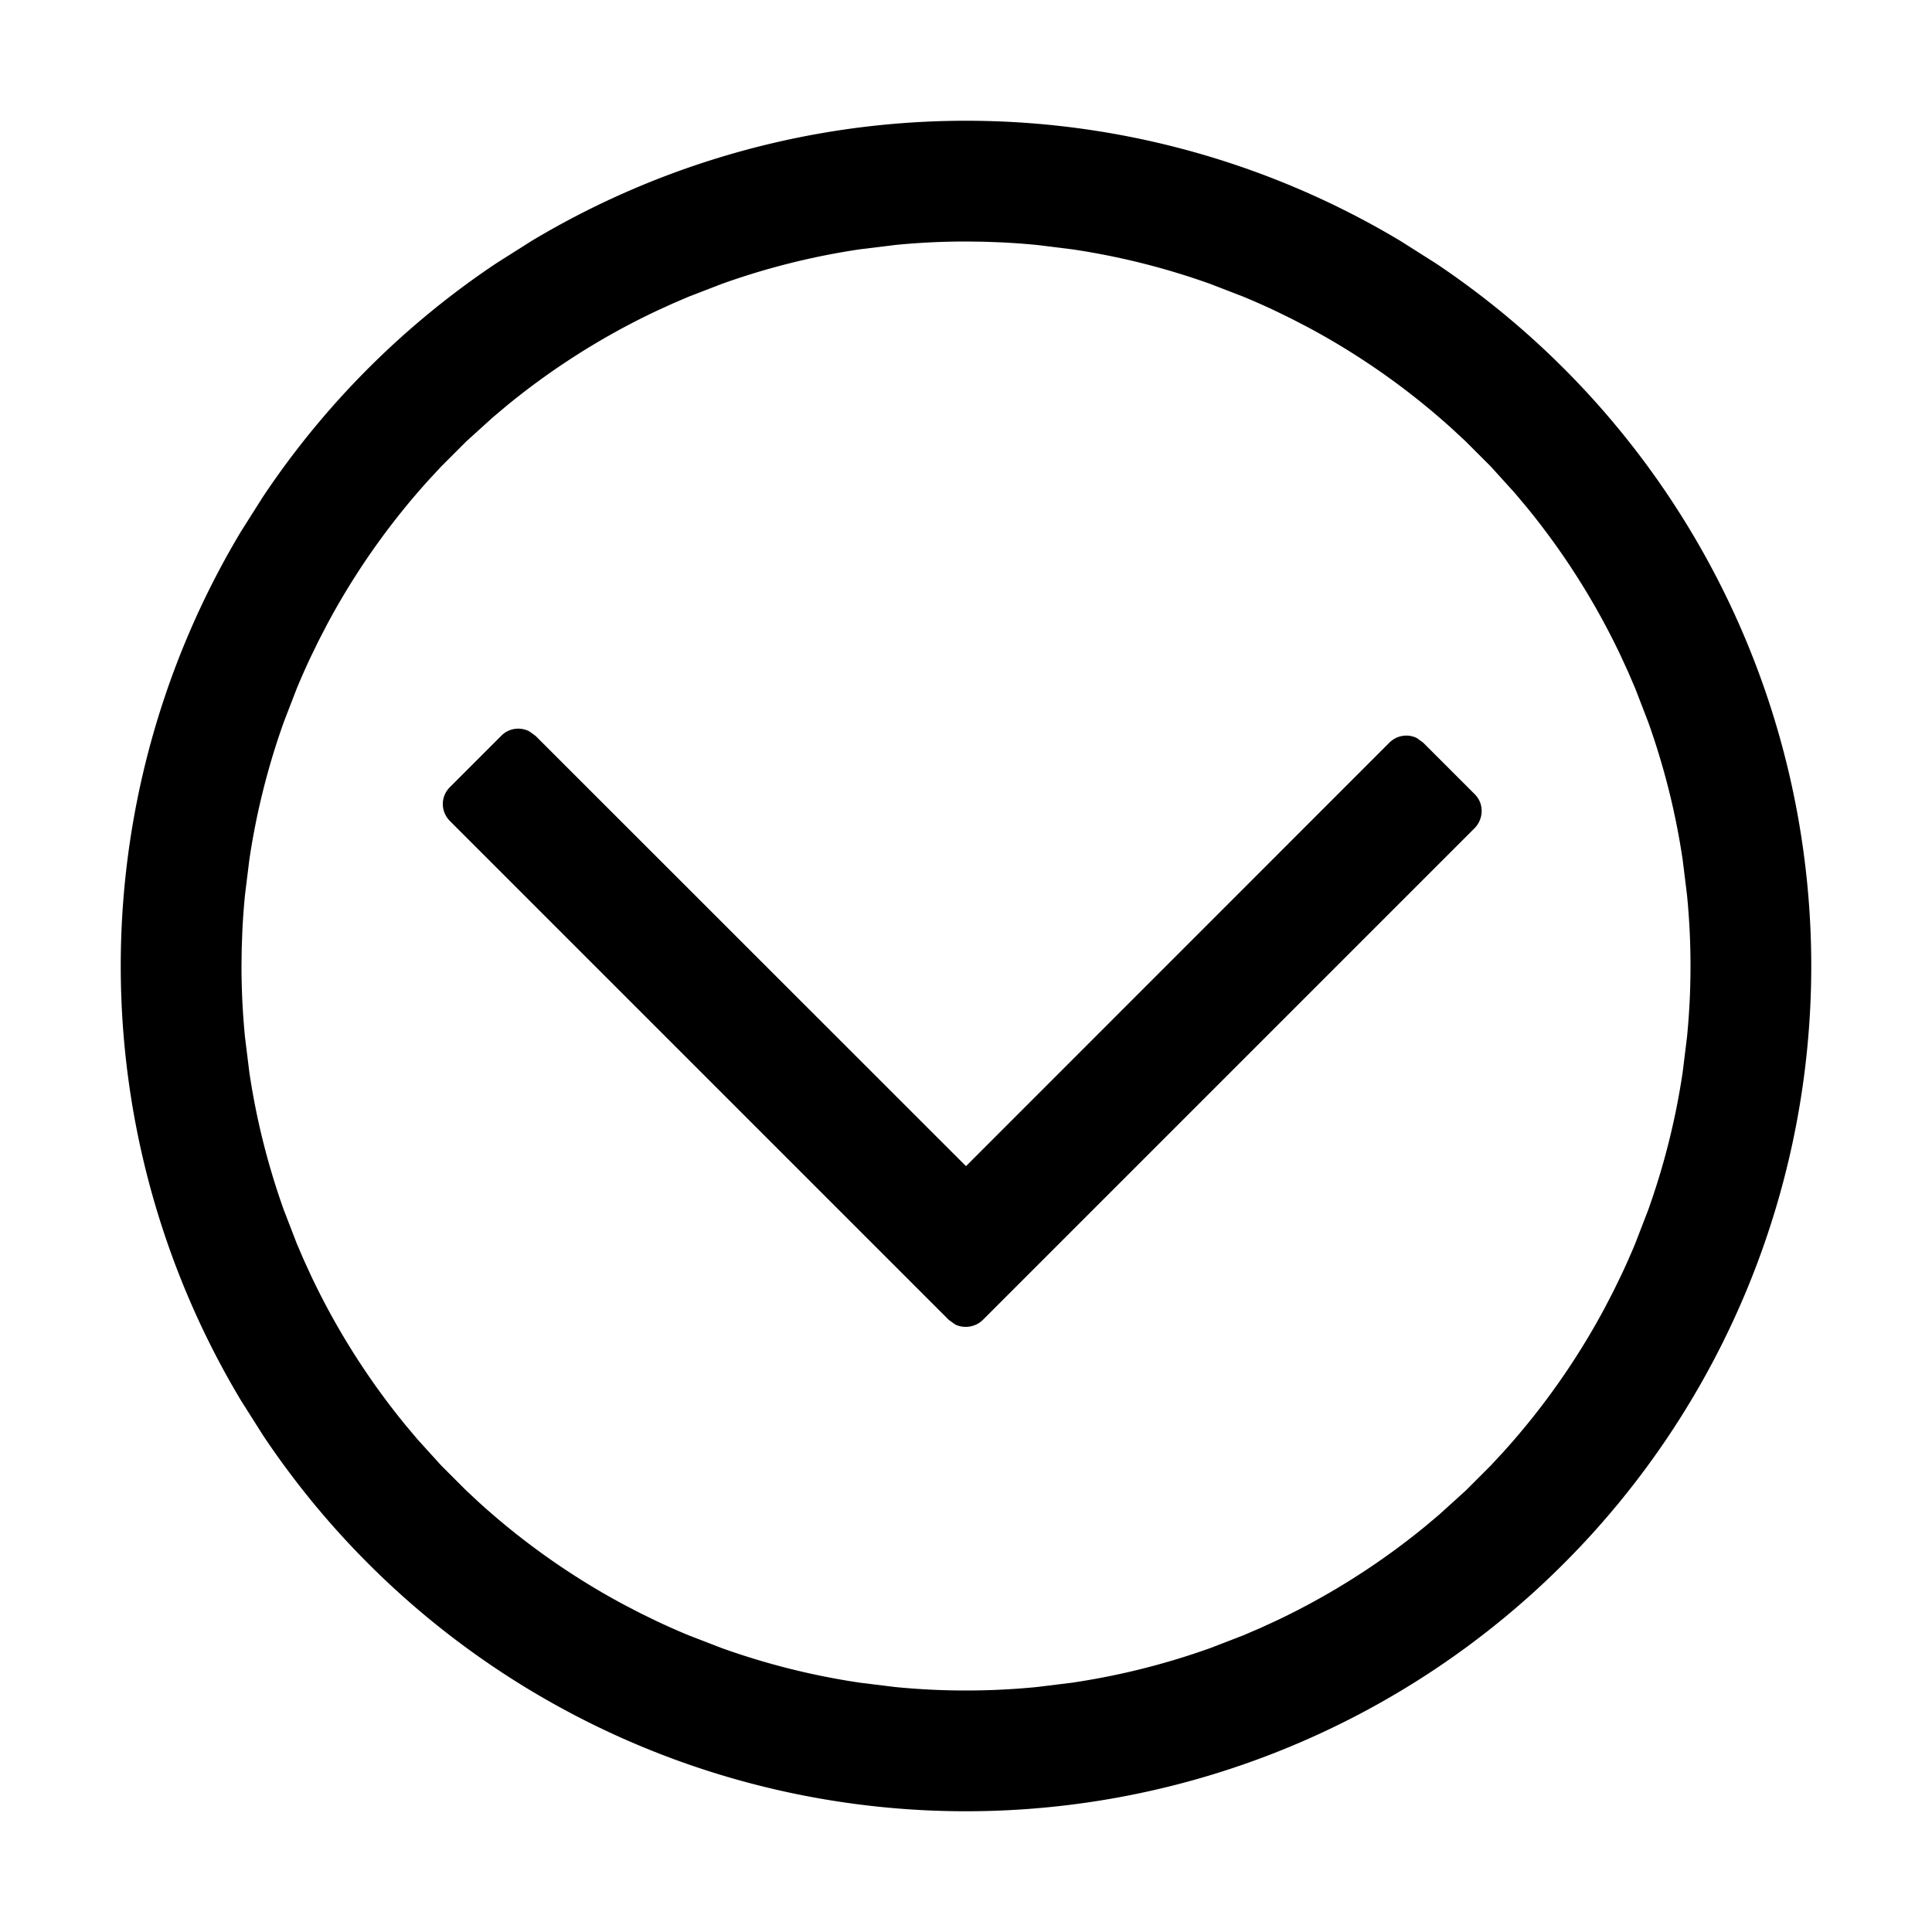 <svg viewBox="0 0 1024 1024" focusable="false"><path fill-rule="evenodd" d="M512 64a447.92 447.92 0 0 1 108.855 13.426 447.914 447.914 0 0 1 82.69 29.587 449.718 449.718 0 0 1 19.642 9.886 449.323 449.323 0 0 1 19.13 10.839l18.579 11.763a446.428 446.428 0 0 1 17.978 12.662 450.49 450.49 0 0 1 17.337 13.529 447.983 447.983 0 0 1 32.57 29.524 446.991 446.991 0 0 1 29.53 32.576 449.987 449.987 0 0 1 13.529 17.334 452.297 452.297 0 0 1 12.66 17.979 444.67 444.67 0 0 1 11.762 18.577 449.584 449.584 0 0 1 10.836 19.132 440.259 440.259 0 0 1 9.888 19.641 448.72 448.72 0 0 1 8.915 20.103 451.431 451.431 0 0 1 7.91 20.515 448.495 448.495 0 0 1 6.9 20.88 444.284 444.284 0 0 1 5.862 21.192 444.297 444.297 0 0 1 4.819 21.455 448.469 448.469 0 0 1 3.757 21.665 451.722 451.722 0 0 1 2.694 21.823 453.892 453.892 0 0 1 1.62 21.93 449.611 449.611 0 0 1 0 43.964 453.892 453.892 0 0 1-1.62 21.93 451.722 451.722 0 0 1-2.694 21.823 448.469 448.469 0 0 1-3.757 21.665 444.297 444.297 0 0 1-4.82 21.455 444.284 444.284 0 0 1-5.862 21.192 448.495 448.495 0 0 1-6.899 20.88 451.431 451.431 0 0 1-7.91 20.515 448.48 448.48 0 0 1-8.915 20.102 441.948 441.948 0 0 1-9.888 19.643 451.08 451.08 0 0 1-10.836 19.13 445.017 445.017 0 0 1-11.763 18.579 450.722 450.722 0 0 1-12.659 17.978 447.565 447.565 0 0 1-27.891 33.984 445.11 445.11 0 0 1-15.168 15.923 445.11 445.11 0 0 1-15.923 15.168 447.565 447.565 0 0 1-33.984 27.891 450.722 450.722 0 0 1-17.978 12.66 445.017 445.017 0 0 1-18.58 11.762 451.08 451.08 0 0 1-19.129 10.836 441.948 441.948 0 0 1-19.643 9.888 448.48 448.48 0 0 1-20.102 8.915 451.431 451.431 0 0 1-20.515 7.91 448.495 448.495 0 0 1-20.88 6.9 444.284 444.284 0 0 1-21.192 5.862 444.297 444.297 0 0 1-21.455 4.819 448.469 448.469 0 0 1-21.665 3.757 451.722 451.722 0 0 1-21.823 2.694 453.892 453.892 0 0 1-21.93 1.62 449.611 449.611 0 0 1-43.964 0 453.892 453.892 0 0 1-21.93-1.62 451.722 451.722 0 0 1-21.823-2.694 448.469 448.469 0 0 1-21.665-3.757 444.297 444.297 0 0 1-21.455-4.82 444.284 444.284 0 0 1-21.192-5.862 448.495 448.495 0 0 1-20.88-6.899 451.431 451.431 0 0 1-20.515-7.91 448.72 448.72 0 0 1-20.103-8.915 440.259 440.259 0 0 1-19.64-9.888 449.584 449.584 0 0 1-19.133-10.836 444.67 444.67 0 0 1-18.577-11.763 452.297 452.297 0 0 1-17.979-12.659 449.987 449.987 0 0 1-17.334-13.53 446.991 446.991 0 0 1-32.576-29.53 448.39 448.39 0 0 1-29.524-32.569 450.49 450.49 0 0 1-13.529-17.337 446.428 446.428 0 0 1-12.662-17.978l-11.763-18.58a449.369 449.369 0 0 1-10.839-19.129 447.922 447.922 0 0 1-48.05-145.452 447.94 447.94 0 0 1 0-131.47 447.993 447.993 0 0 1 58.889-164.583l11.763-18.577A447.973 447.973 0 0 1 263.105 139.5l18.577-11.763a447.884 447.884 0 0 1 100.27-44.447 447.914 447.914 0 0 1 108.067-18.75c7.323-.36 14.65-.54 21.982-.54Zm9.424 64.116L512 128a383.817 383.817 0 0 0-37.638 1.849l-18.706 2.307a383.544 383.544 0 0 0-36.96 7.352 383.802 383.802 0 0 0-36.062 10.94l-17.584 6.782-8.663 3.713-8.568 3.925a384.311 384.311 0 0 0-49.158 27.848 384.064 384.064 0 0 0-30.268 22.448l-7.211 6.068-13.966 12.657-13.327 13.327-6.414 6.906a383.817 383.817 0 0 0-34.76 44.54 384.048 384.048 0 0 0-19.373 32.322l-4.34 8.365-4.134 8.47a384.382 384.382 0 0 0-7.638 17.23l-6.783 17.585a383.126 383.126 0 0 0-10.94 36.062 383.666 383.666 0 0 0-7.35 36.96l-2.308 18.706a383.393 383.393 0 0 0-1.386 18.796l-.347 9.418L128 512a383.817 383.817 0 0 0 1.849 37.638l2.307 18.706a383.544 383.544 0 0 0 7.352 36.96 383.802 383.802 0 0 0 10.94 36.062l6.782 17.584 3.713 8.663 3.925 8.568a384.311 384.311 0 0 0 17.764 33.233 380.11 380.11 0 0 0 10.084 15.924 382.888 382.888 0 0 0 10.852 15.41 385.989 385.989 0 0 0 11.596 14.862l6.068 7.21 12.657 13.964 13.327 13.326 6.906 6.415a386.736 386.736 0 0 0 14.271 12.313 384.027 384.027 0 0 0 14.858 11.59 380.24 380.24 0 0 0 15.41 10.855 389.12 389.12 0 0 0 15.923 10.087 383.517 383.517 0 0 0 16.4 9.286l8.365 4.342 8.47 4.132a384.445 384.445 0 0 0 17.23 7.641l17.585 6.784a382.06 382.06 0 0 0 17.897 5.907 382.31 382.31 0 0 0 36.554 9.159 390.475 390.475 0 0 0 18.57 3.225l18.707 2.304c6.254.615 12.52 1.078 18.796 1.39a385.413 385.413 0 0 0 37.684 0 389.845 389.845 0 0 0 18.796-1.39l18.706-2.304a390.475 390.475 0 0 0 18.57-3.225 381.596 381.596 0 0 0 36.555-9.159 382.06 382.06 0 0 0 17.897-5.907l17.584-6.784 8.663-3.715 8.568-3.926a377.303 377.303 0 0 0 16.835-8.474 382.95 382.95 0 0 0 16.398-9.286 385.076 385.076 0 0 0 31.335-20.941 385.42 385.42 0 0 0 14.86-11.59l7.21-6.071 13.965-12.658 13.326-13.326 6.415-6.902c4.22-4.66 8.324-9.417 12.313-14.272a385.42 385.42 0 0 0 11.59-14.861 385.076 385.076 0 0 0 20.94-31.334 382.95 382.95 0 0 0 9.288-16.399l4.342-8.365 4.132-8.47a384.445 384.445 0 0 0 7.641-17.23l6.784-17.585a382.06 382.06 0 0 0 5.907-17.897 382.31 382.31 0 0 0 9.159-36.554 390.475 390.475 0 0 0 3.225-18.57l2.304-18.707a389.845 389.845 0 0 0 1.39-18.796 385.413 385.413 0 0 0 0-37.684 389.845 389.845 0 0 0-1.39-18.796l-2.304-18.706a390.475 390.475 0 0 0-3.225-18.57 381.596 381.596 0 0 0-9.159-36.555 382.06 382.06 0 0 0-5.907-17.897l-6.784-17.584-3.715-8.663-3.926-8.568a377.303 377.303 0 0 0-8.474-16.835 383.517 383.517 0 0 0-9.286-16.4 389.12 389.12 0 0 0-10.087-15.923 380.24 380.24 0 0 0-10.854-15.41 385.53 385.53 0 0 0-11.59-14.858l-6.071-7.211-12.658-13.966-13.326-13.327-6.902-6.414a388.396 388.396 0 0 0-14.272-12.31 385.989 385.989 0 0 0-14.861-11.597 382.888 382.888 0 0 0-15.411-10.852 383.949 383.949 0 0 0-32.321-19.373l-8.366-4.341-8.47-4.134a384.382 384.382 0 0 0-17.23-7.638l-17.585-6.783a383.126 383.126 0 0 0-36.062-10.94 383.666 383.666 0 0 0-36.96-7.35l-18.706-2.308a383.393 383.393 0 0 0-18.796-1.386l-9.418-.347Zm-255.61 261.736c3.998-3.998 9.972-4.66 14.761-2.207l3.32 2.42L512 618.085 736.356 393.66c3.999-4 9.876-4.844 14.627-2.462l3.304 2.392 27.39 27.39c5 5 4.76 13.105-.238 18.104L521.09 699.432c-4 4-10.023 4.916-14.832 2.563l-3.328-2.38-264.45-264.452c-5-4.999-5.055-12.922-.057-17.92l27.39-27.39Z"/></svg>